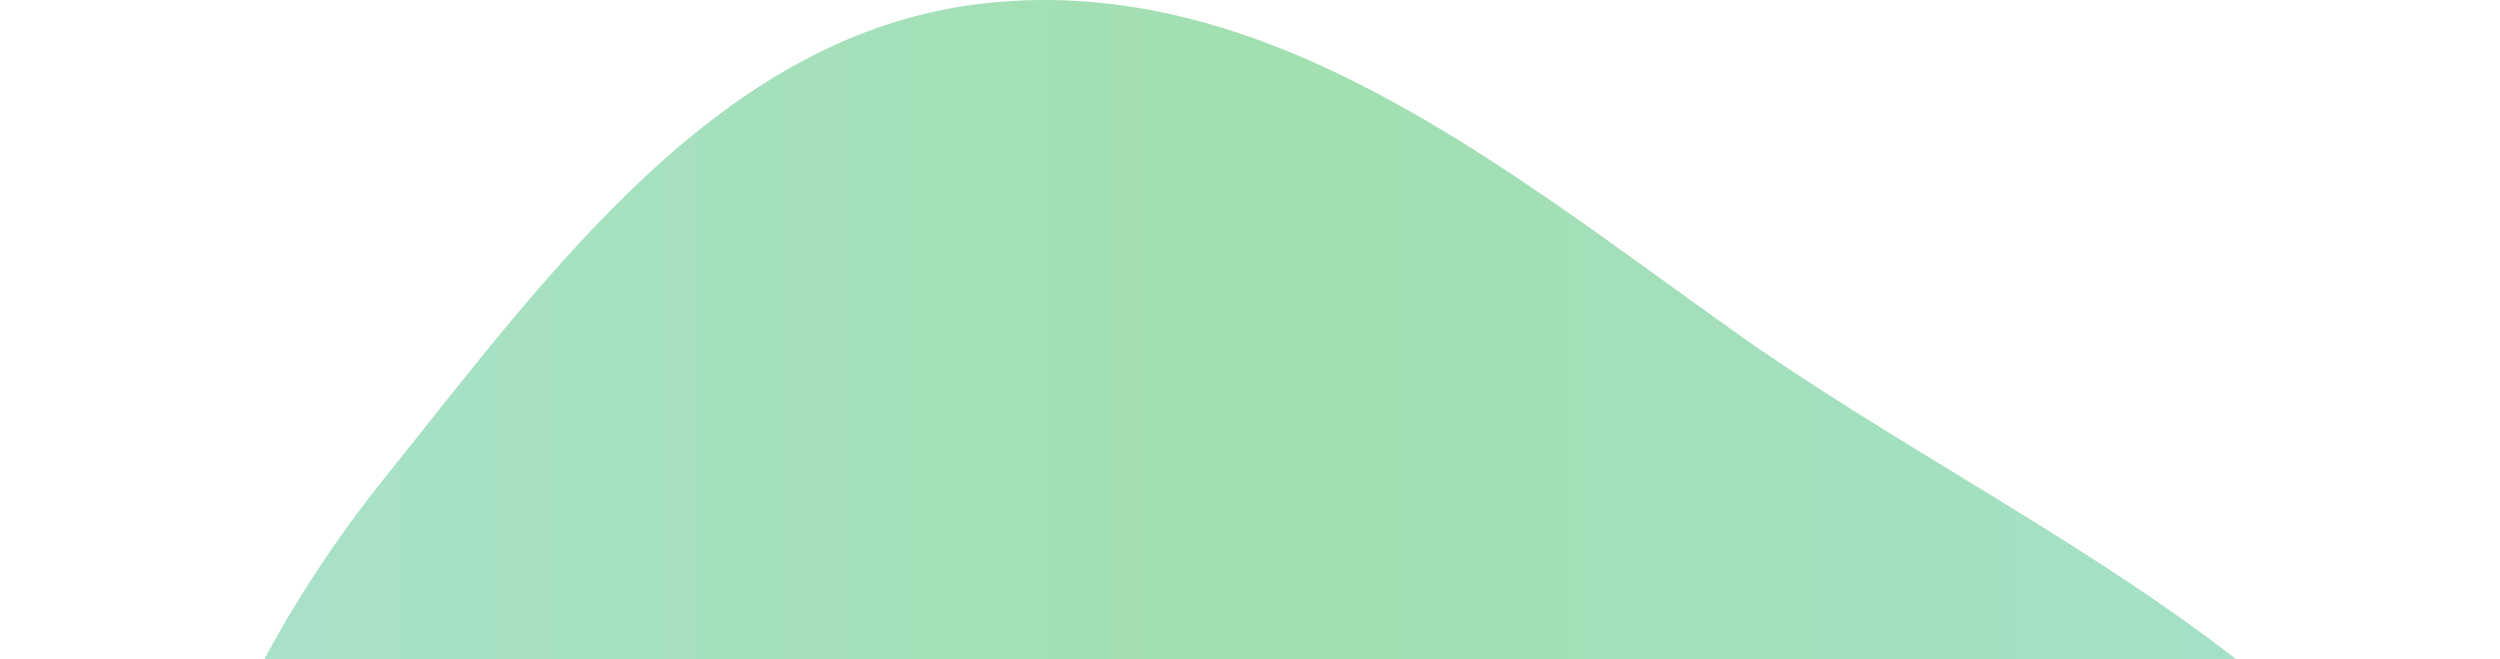 <svg width="679" height="179" viewBox="0 0 679 179" fill="none" xmlns="http://www.w3.org/2000/svg">
<path fill-rule="evenodd" clip-rule="evenodd" d="M267.596 0.878C344.144 -7.481 408.37 45.455 471.094 90.091C553.154 148.487 672.502 192.967 678.714 293.444C684.971 394.64 587.321 475.677 497.896 523.578C427.495 561.29 347.462 512.312 267.596 513.665C184.818 515.068 89.704 588.146 29.349 531.518C-30.844 475.043 17.754 374.555 32.878 293.444C44.196 232.752 65.547 178.324 104.191 130.156C149.365 73.848 195.801 8.718 267.596 0.878Z" fill="url(#paint0_linear_45_11576)" fill-opacity="0.4"/>
<defs>
<linearGradient id="paint0_linear_45_11576" x1="0" y1="276.5" x2="679" y2="276.5" gradientUnits="userSpaceOnUse">
<stop stop-color="#2BB786"/>
<stop offset="0.5" stop-color="#16AF3A"/>
<stop offset="1" stop-color="#1DB27E"/>
</linearGradient>
</defs>
</svg>
